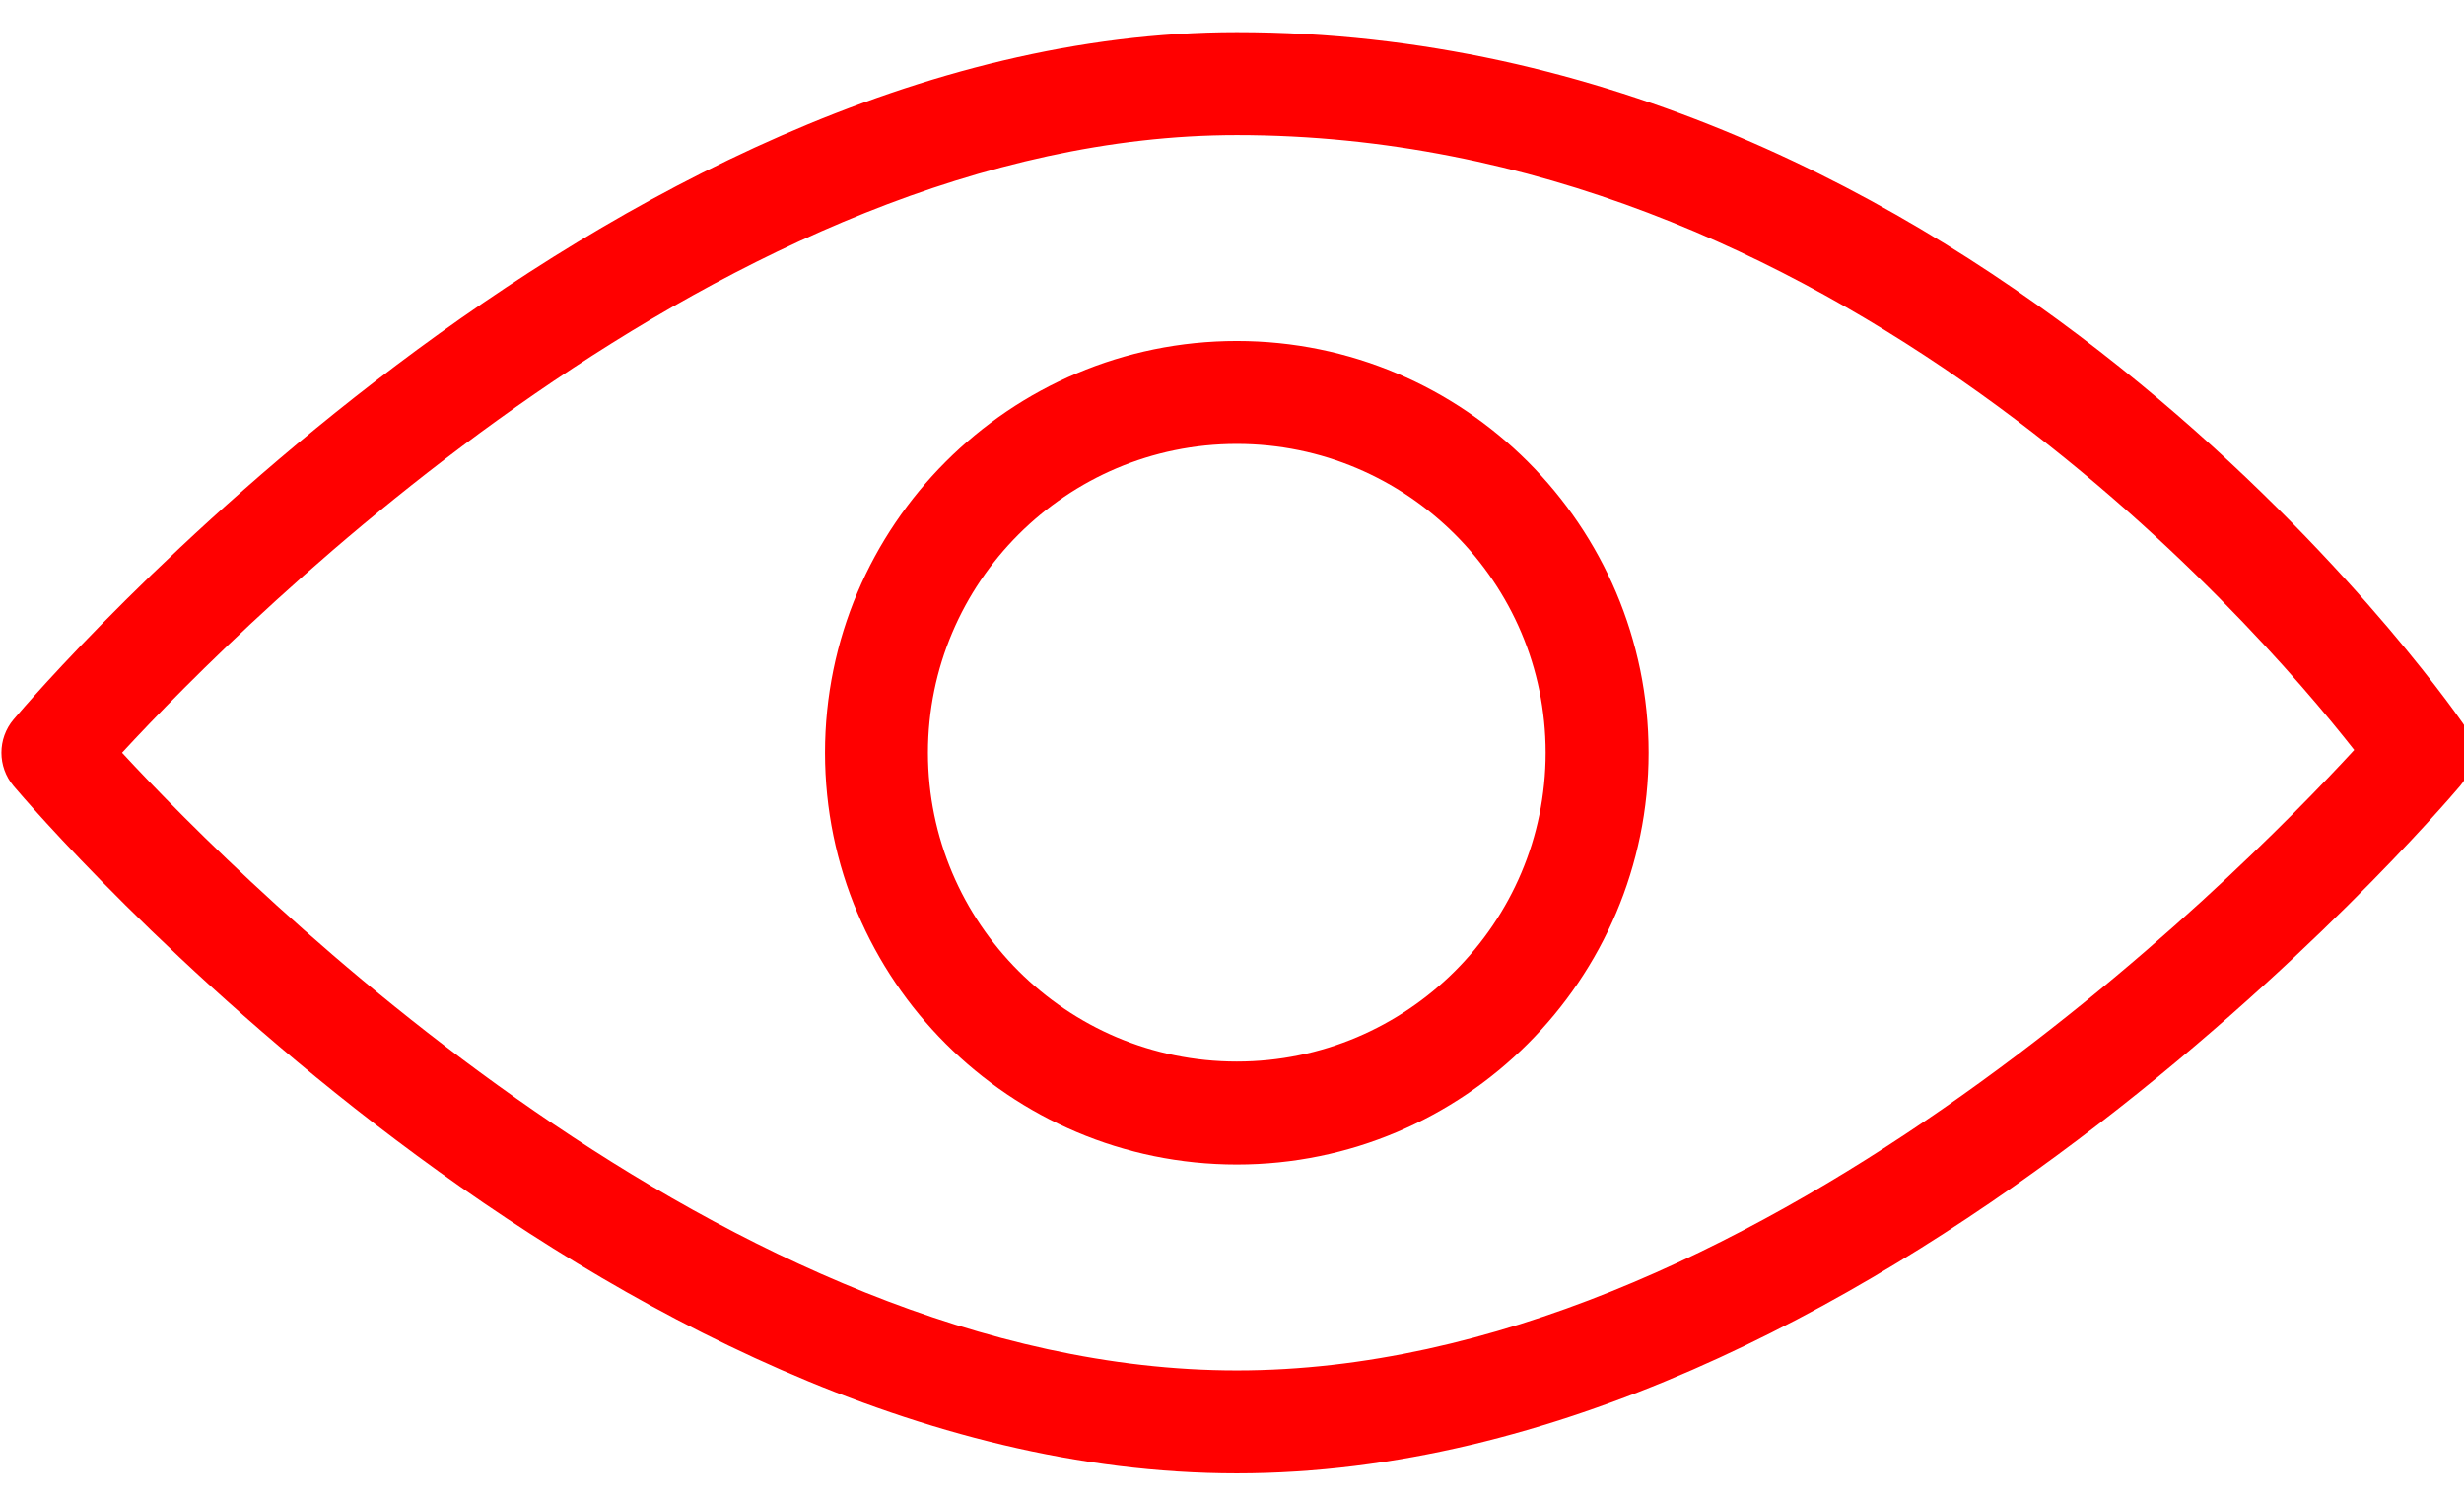 <svg fill="red" width="28" height="17" xmlns="http://www.w3.org/2000/svg" viewBox="100 100 310 310"><path d="M510.096 249.937c-4.032-5.867-100.928-143.275-254.101-143.275-131.435 0-248.555 136.619-253.483 142.443-3.349 3.968-3.349 9.792 0 13.781C7.44 268.71 124.56 405.329 255.995 405.329S504.549 268.71 509.477 262.886c3.094-3.669 3.371-8.981.619-12.949zM255.995 383.996c-105.365 0-205.547-100.48-230.997-128 25.408-27.541 125.483-128 230.997-128 123.285 0 210.304 100.331 231.552 127.424-24.534 26.645-125.291 128.576-231.552 128.576z"/><path d="M255.995 170.662c-47.061 0-85.333 38.272-85.333 85.333s38.272 85.333 85.333 85.333 85.333-38.272 85.333-85.333-38.272-85.333-85.333-85.333zm0 149.334c-35.285 0-64-28.715-64-64s28.715-64 64-64 64 28.715 64 64-28.715 64-64 64z"/></svg>